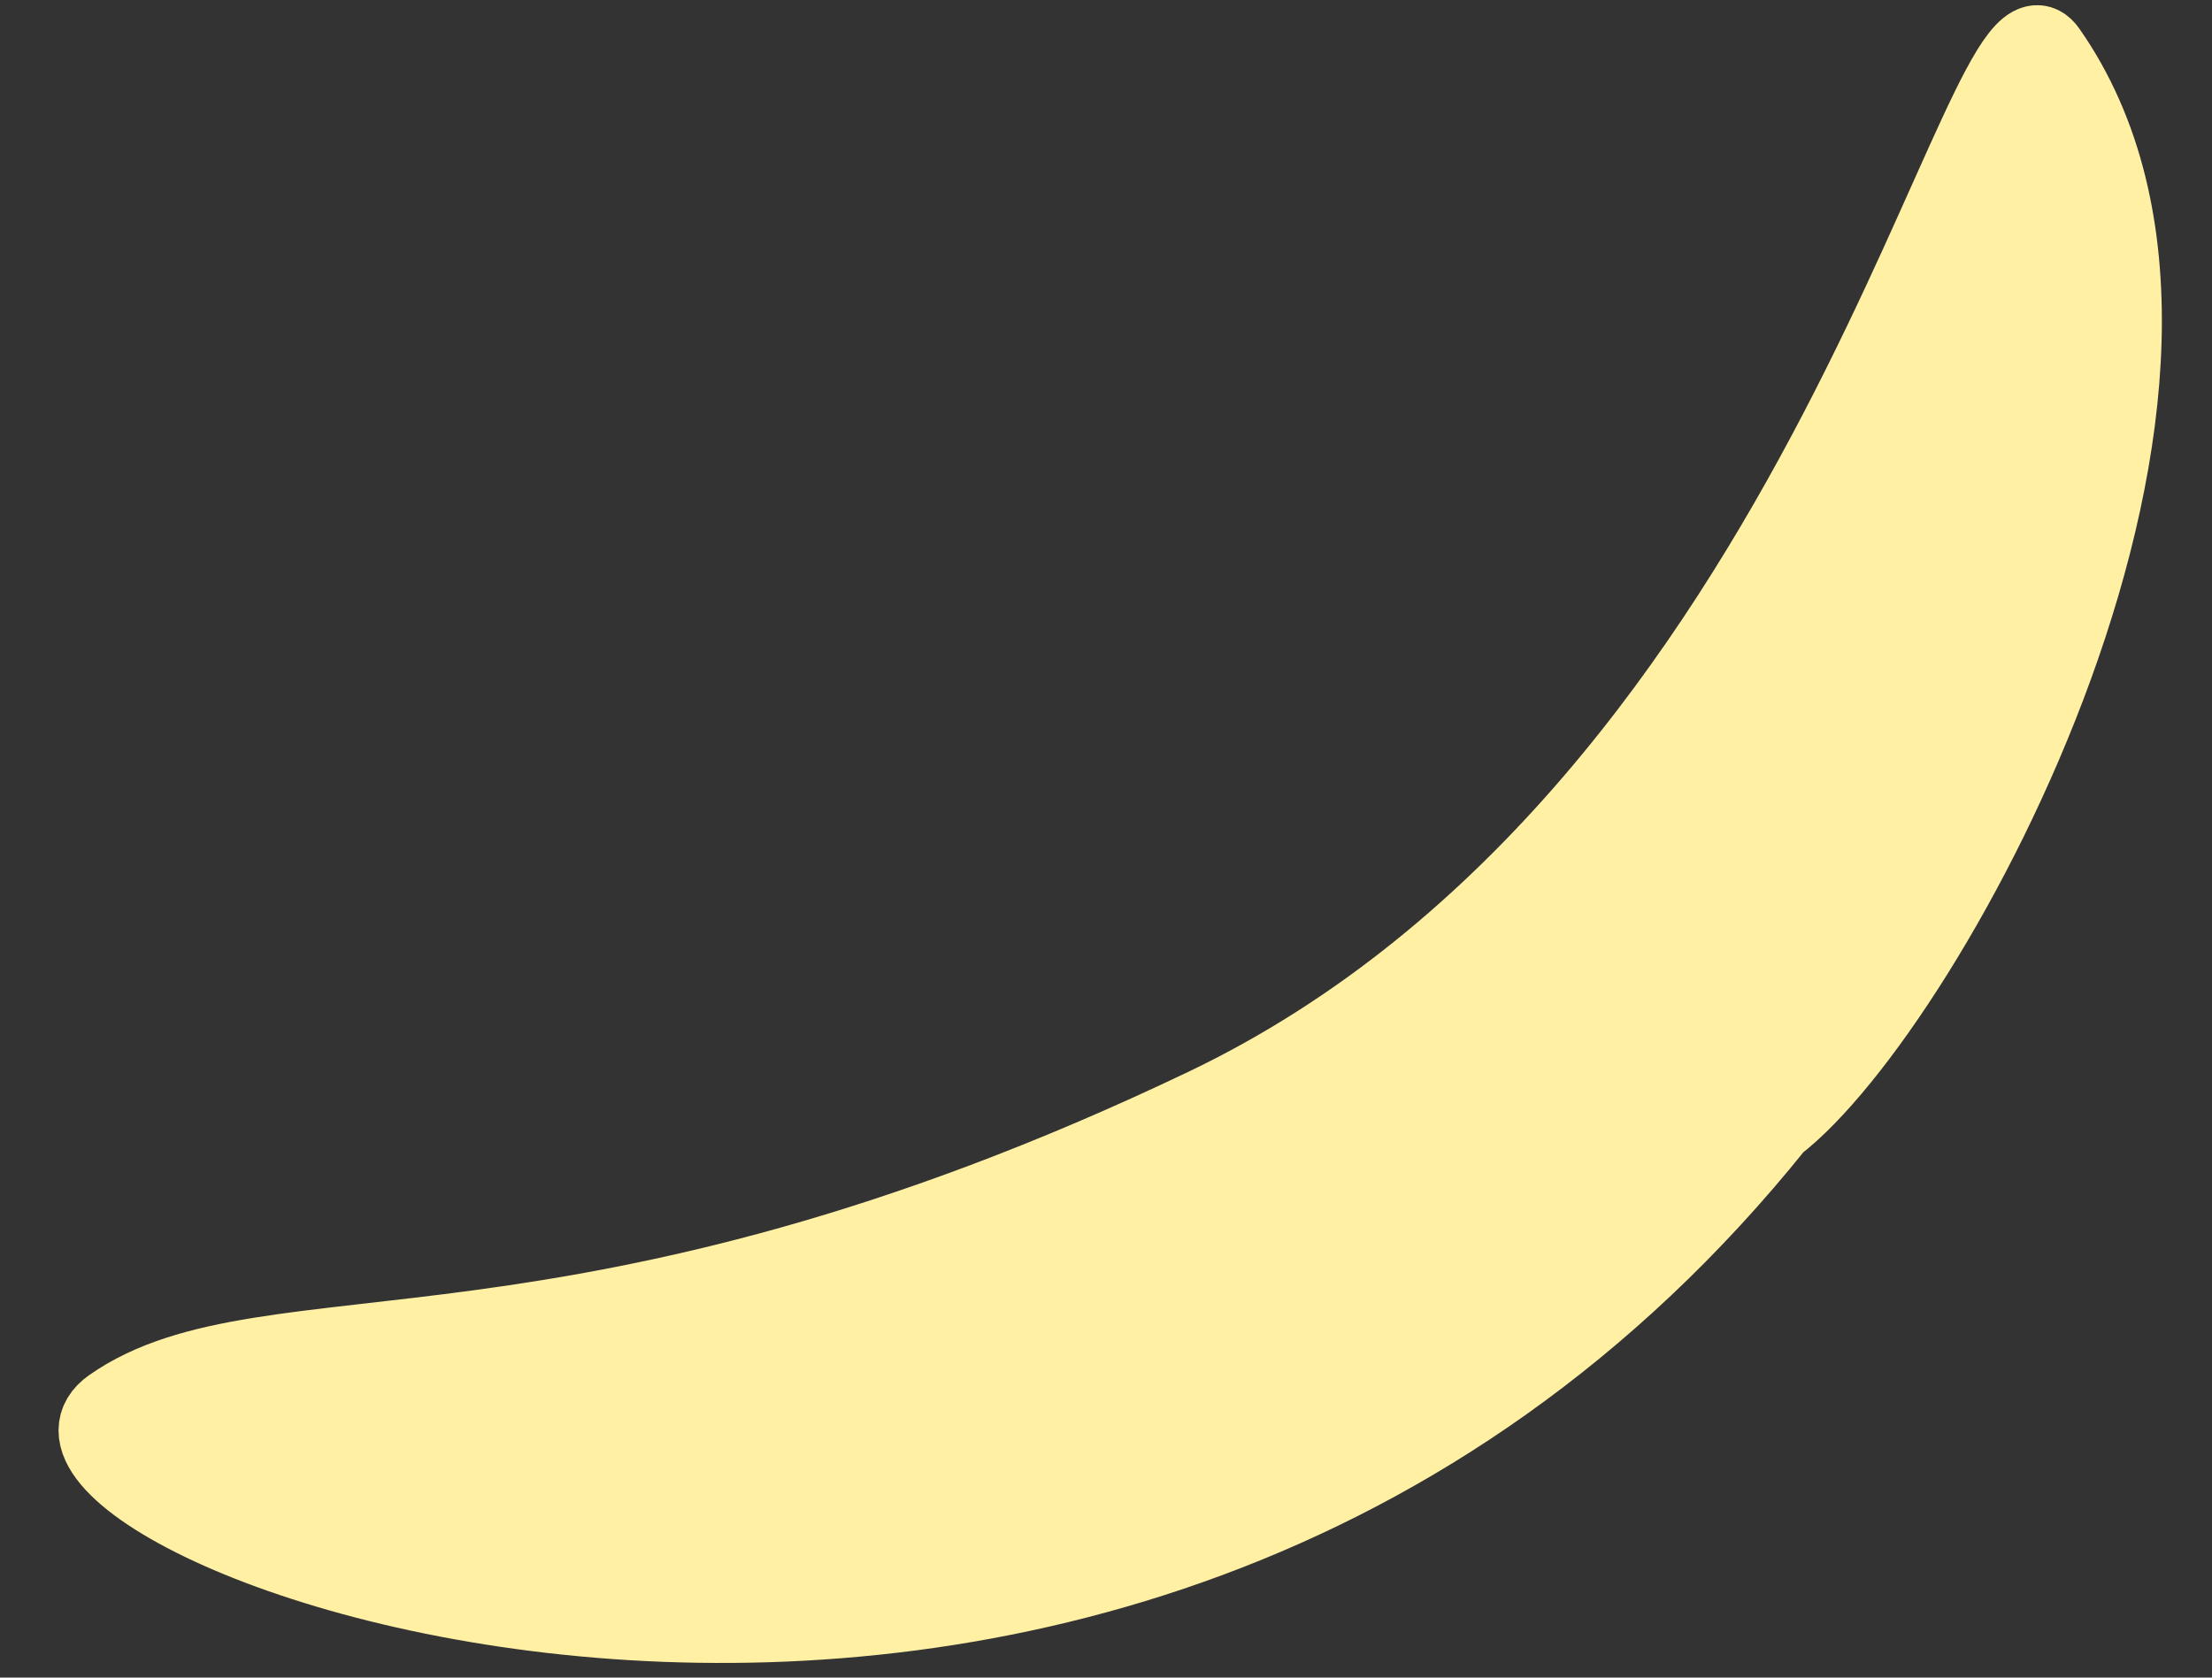 <svg width="29" height="22" viewBox="0 0 29 22" fill="none" xmlns="http://www.w3.org/2000/svg">
<rect x="0" y="0" width="29" height="22" fill="#333333" stroke="none"/>
<path d="M23.289 14.753C14.435 25.786 -0.591 19.876 1.457 18.442C3.505 17.008 7.561 18.441 15.793 14.508C24.026 10.575 25.991 -0.567 26.851 0.662C29.849 4.944 25.282 13.223 23.289 14.753Z" fill="#FFF0A4" stroke="#FFF0A4"/>
</svg>
